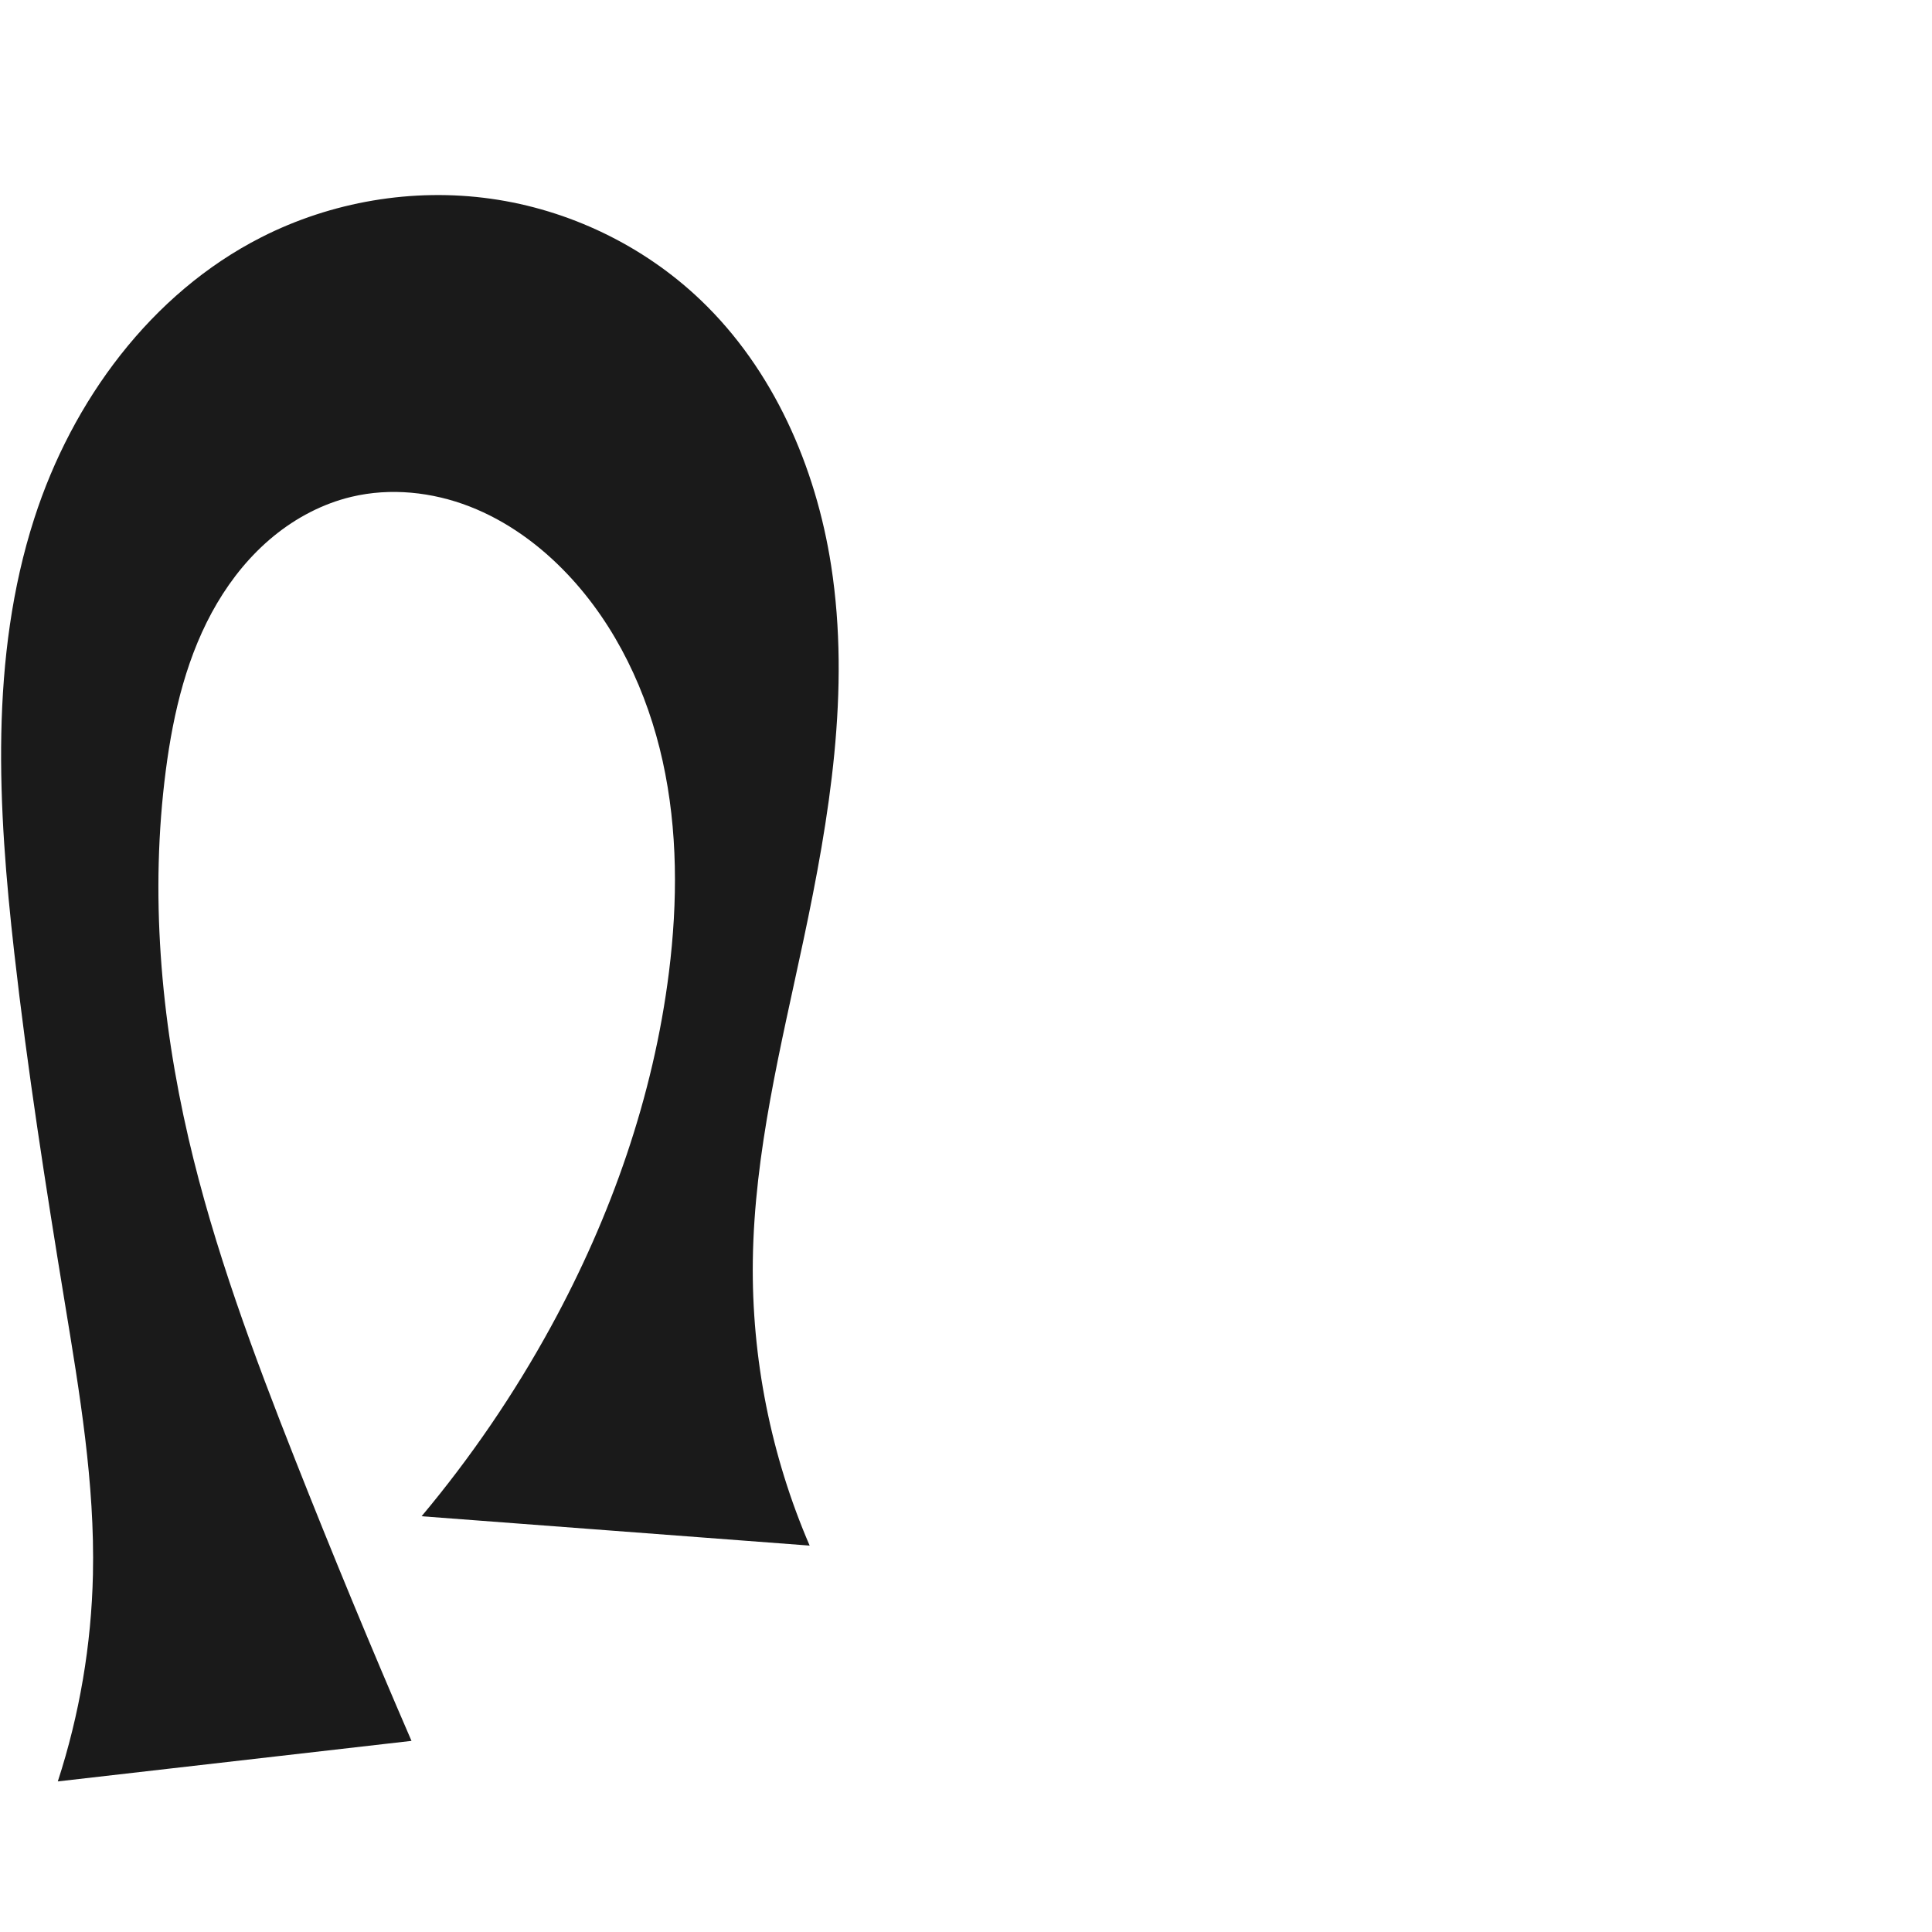 <?xml version="1.0" encoding="UTF-8" standalone="no"?>
<svg
   xmlns:dc="http://purl.org/dc/elements/1.1/"
   xmlns:cc="http://creativecommons.org/ns#"
   xmlns:rdf="http://www.w3.org/1999/02/22-rdf-syntax-ns#"
   xmlns:svg="http://www.w3.org/2000/svg"
   xmlns="http://www.w3.org/2000/svg"
   xmlns:sodipodi="http://sodipodi.sourceforge.net/DTD/sodipodi-0.dtd"
   xmlns:inkscape="http://www.inkscape.org/namespaces/inkscape"
   xml:space="preserve"
   width="1000"
   height="1000"
   version="1.1"
   style="clip-rule:evenodd;fill-rule:evenodd;image-rendering:optimizeQuality;shape-rendering:geometricPrecision;text-rendering:geometricPrecision"
   viewBox="0 0 1000 1000"
   id="svg10"
   sodipodi:docname="റ.svg"
   inkscape:version="1.0.1 (3bc2e813f5, 2020-09-07)"><sodipodi:namedview
   pagecolor="#ffffff"
   bordercolor="#666666"
   borderopacity="1"
   objecttolerance="10"
   gridtolerance="10"
   guidetolerance="10"
   inkscape:pageopacity="0"
   inkscape:pageshadow="2"
   inkscape:window-width="1920"
   inkscape:window-height="1015"
   id="namedview12"
   showgrid="false"
   inkscape:zoom="1.1268739"
   inkscape:cx="413.2363"
   inkscape:cy="590.83766"
   inkscape:window-x="1920"
   inkscape:window-y="0"
   inkscape:window-maximized="1"
   inkscape:current-layer="svg10"
   showguides="true"
   inkscape:guide-bbox="true"
   inkscape:document-rotation="0"
   inkscape:snap-object-midpoints="false"
   inkscape:snap-page="false"><sodipodi:guide
     position="0,1000"
     orientation="0,1"
     id="guide16"
     inkscape:label=""
     inkscape:locked="true"
     inkscape:color="rgb(0,0,255)" /><sodipodi:guide
     position="1763.312,2036.169"
     orientation="1000,0"
     id="guide18" /><sodipodi:guide
     position="0,200"
     orientation="0,1"
     id="guide20"
     inkscape:label="base"
     inkscape:locked="true"
     inkscape:color="rgb(0,0,255)" /><inkscape:grid
     type="xygrid"
     id="grid24"
     originx="-473.376"
     originy="-489.692" /><sodipodi:guide
     position="0,0"
     orientation="0,1"
     id="guide34"
     inkscape:label="bottom"
     inkscape:locked="true"
     inkscape:color="rgb(0,0,255)" /><sodipodi:guide
     position="225.051,1693.319"
     orientation="0,1"
     id="guide44"
     inkscape:label=""
     inkscape:locked="false"
     inkscape:color="rgb(0,0,255)" /><sodipodi:guide
     position="0,900"
     orientation="0,1"
     id="guide46"
     inkscape:label=""
     inkscape:locked="true"
     inkscape:color="rgb(0,0,255)" /><sodipodi:guide
     position="434.968,327.388"
     orientation="-1,0"
     id="guide841"
     inkscape:label=""
     inkscape:locked="false"
     inkscape:color="rgb(0,0,255)" /><sodipodi:guide
     position="0,1000"
     orientation="0,1000"
     id="guide860" /><sodipodi:guide
     position="1000,1000"
     orientation="1000,0"
     id="guide862" /><sodipodi:guide
     position="1000,0"
     orientation="0,-1000"
     id="guide864" /><sodipodi:guide
     position="0,0"
     orientation="-1000,0"
     id="guide866" /></sodipodi:namedview>
 <defs
   id="defs4"><inkscape:path-effect
   effect="spiro"
   id="path-effect858"
   is_visible="true"
   lpeversion="1" /><inkscape:path-effect
   effect="spiro"
   id="path-effect854"
   is_visible="true"
   lpeversion="1" />
  <style
   type="text/css"
   id="style2">
   <![CDATA[
    .fil0 {fill:#EF7F1A;fill-rule:nonzero}
   ]]>
  </style>
 <inkscape:path-effect
   effect="spiro"
   id="path-effect1214"
   is_visible="true"
   lpeversion="1" /><inkscape:path-effect
   effect="spiro"
   id="path-effect1195"
   is_visible="true"
   lpeversion="1" /><inkscape:path-effect
   effect="spiro"
   id="path-effect992"
   is_visible="true"
   lpeversion="1" /><inkscape:path-effect
   effect="spiro"
   id="path-effect287"
   is_visible="true"
   lpeversion="1" /><inkscape:path-effect
   effect="spiro"
   id="path-effect1032"
   is_visible="true"
   lpeversion="1" /><inkscape:path-effect
   effect="spiro"
   id="path-effect1218"
   is_visible="true"
   lpeversion="1" /><inkscape:path-effect
   effect="spiro"
   id="path-effect309"
   is_visible="true"
   lpeversion="1" /><inkscape:path-effect
   effect="spiro"
   id="path-effect1525"
   is_visible="true"
   lpeversion="1" /></defs>
 
<path
   style="display:inline;fill:#1a1a1a;stroke:none;stroke-width:2.541px;stroke-linecap:butt;stroke-linejoin:miter;stroke-opacity:1"
   d="M 29.918,922.06 C 41.16,887.513 47.309,851.313 48.103,814.992 49.138,767.686 41.164,720.704 33.5,674.011 23.635,613.914 14.239,553.717 7.389,493.202 -1.115,418.069 -5.442,340.335 17.739,268.364 37.354,207.465 78.16,151.87 135.18,122.851 c 36.382,-18.516 78.482,-25.671 118.907,-19.988 40.425,5.683 78.98,24.214 108.514,52.396 37.65,35.928 59.663,86.192 67.617,137.622 9.963,64.417 -0.83,130.146 -14.381,193.904 -11.645,54.788 -25.411,109.671 -26.175,165.677 -0.689,50.514 9.406,101.149 29.414,147.537 L 218.218,784.804 c 25.5,-30.447 47.988,-63.416 67.028,-98.27 31.079,-56.892 52.987,-119.13 61.017,-183.459 4.53,-36.291 4.609,-73.421 -3.275,-109.134 -7.884,-35.713 -24.023,-70.025 -49.136,-96.611 -14.261,-15.098 -31.444,-27.661 -50.803,-35.18 -19.36,-7.518 -40.955,-9.821 -61.155,-4.995 -14.772,3.529 -28.555,10.784 -40.306,20.405 -11.752,9.621 -21.503,21.572 -29.221,34.653 -15.435,26.161 -22.635,56.395 -26.545,86.517 -8.24,63.479 -2.685,128.296 11.791,190.649 13.221,56.947 33.757,111.912 55.221,166.291 19.259,48.791 39.314,97.268 60.154,145.405 z"
   id="path933-8"
   inkscape:path-effect="#path-effect1525"
   inkscape:original-d="m 29.917534,922.05978 c 0,0 17.00967,-70.8301 18.185872,-107.06768 C 49.636924,767.74595 39.309393,720.88555 33.49977,674.01149 26.007378,613.56028 10.354084,554.08792 7.3891165,493.20153 3.740008,418.26613 -8.8673633,338.51278 17.73922,268.36377 39.843993,210.08391 77.183214,145.68678 135.18047,122.85082 c 71.2488,-28.05364 165.45034,-12.56993 227.42094,32.40832 41.36512,30.02279 57.88351,86.97301 67.61709,137.6223 12.21035,63.53735 -6.92597,129.55135 -14.38149,193.90416 -6.43854,55.57474 -27.29318,109.70057 -26.17481,165.67728 C 390.66606,702.70897 388.44659,797.6827 419.07625,800 L 218.21794,784.80354 c 10.97287,0.82971 49.43054,-62.73812 67.0278,-98.27026 28.60164,-57.75204 58.70875,-119.05352 61.01711,-183.45867 2.53492,-70.72657 -4.8028,-153.38002 -52.41108,-205.74532 -26.67212,-29.3372 -74.26004,-52.45987 -111.95819,-40.17484 -54.22478,17.6707 -81.01272,86.56739 -96.072148,141.57461 -16.812711,61.41139 -0.308307,128.1384 11.791169,190.64943 11.099019,57.34226 34.840669,111.55515 55.220949,166.29058 18.3026,49.15537 36.90114,105.69606 60.15376,145.40511 z"
   sodipodi:nodetypes="caaaaaaaaacsaaaaaaacc" /></svg>
